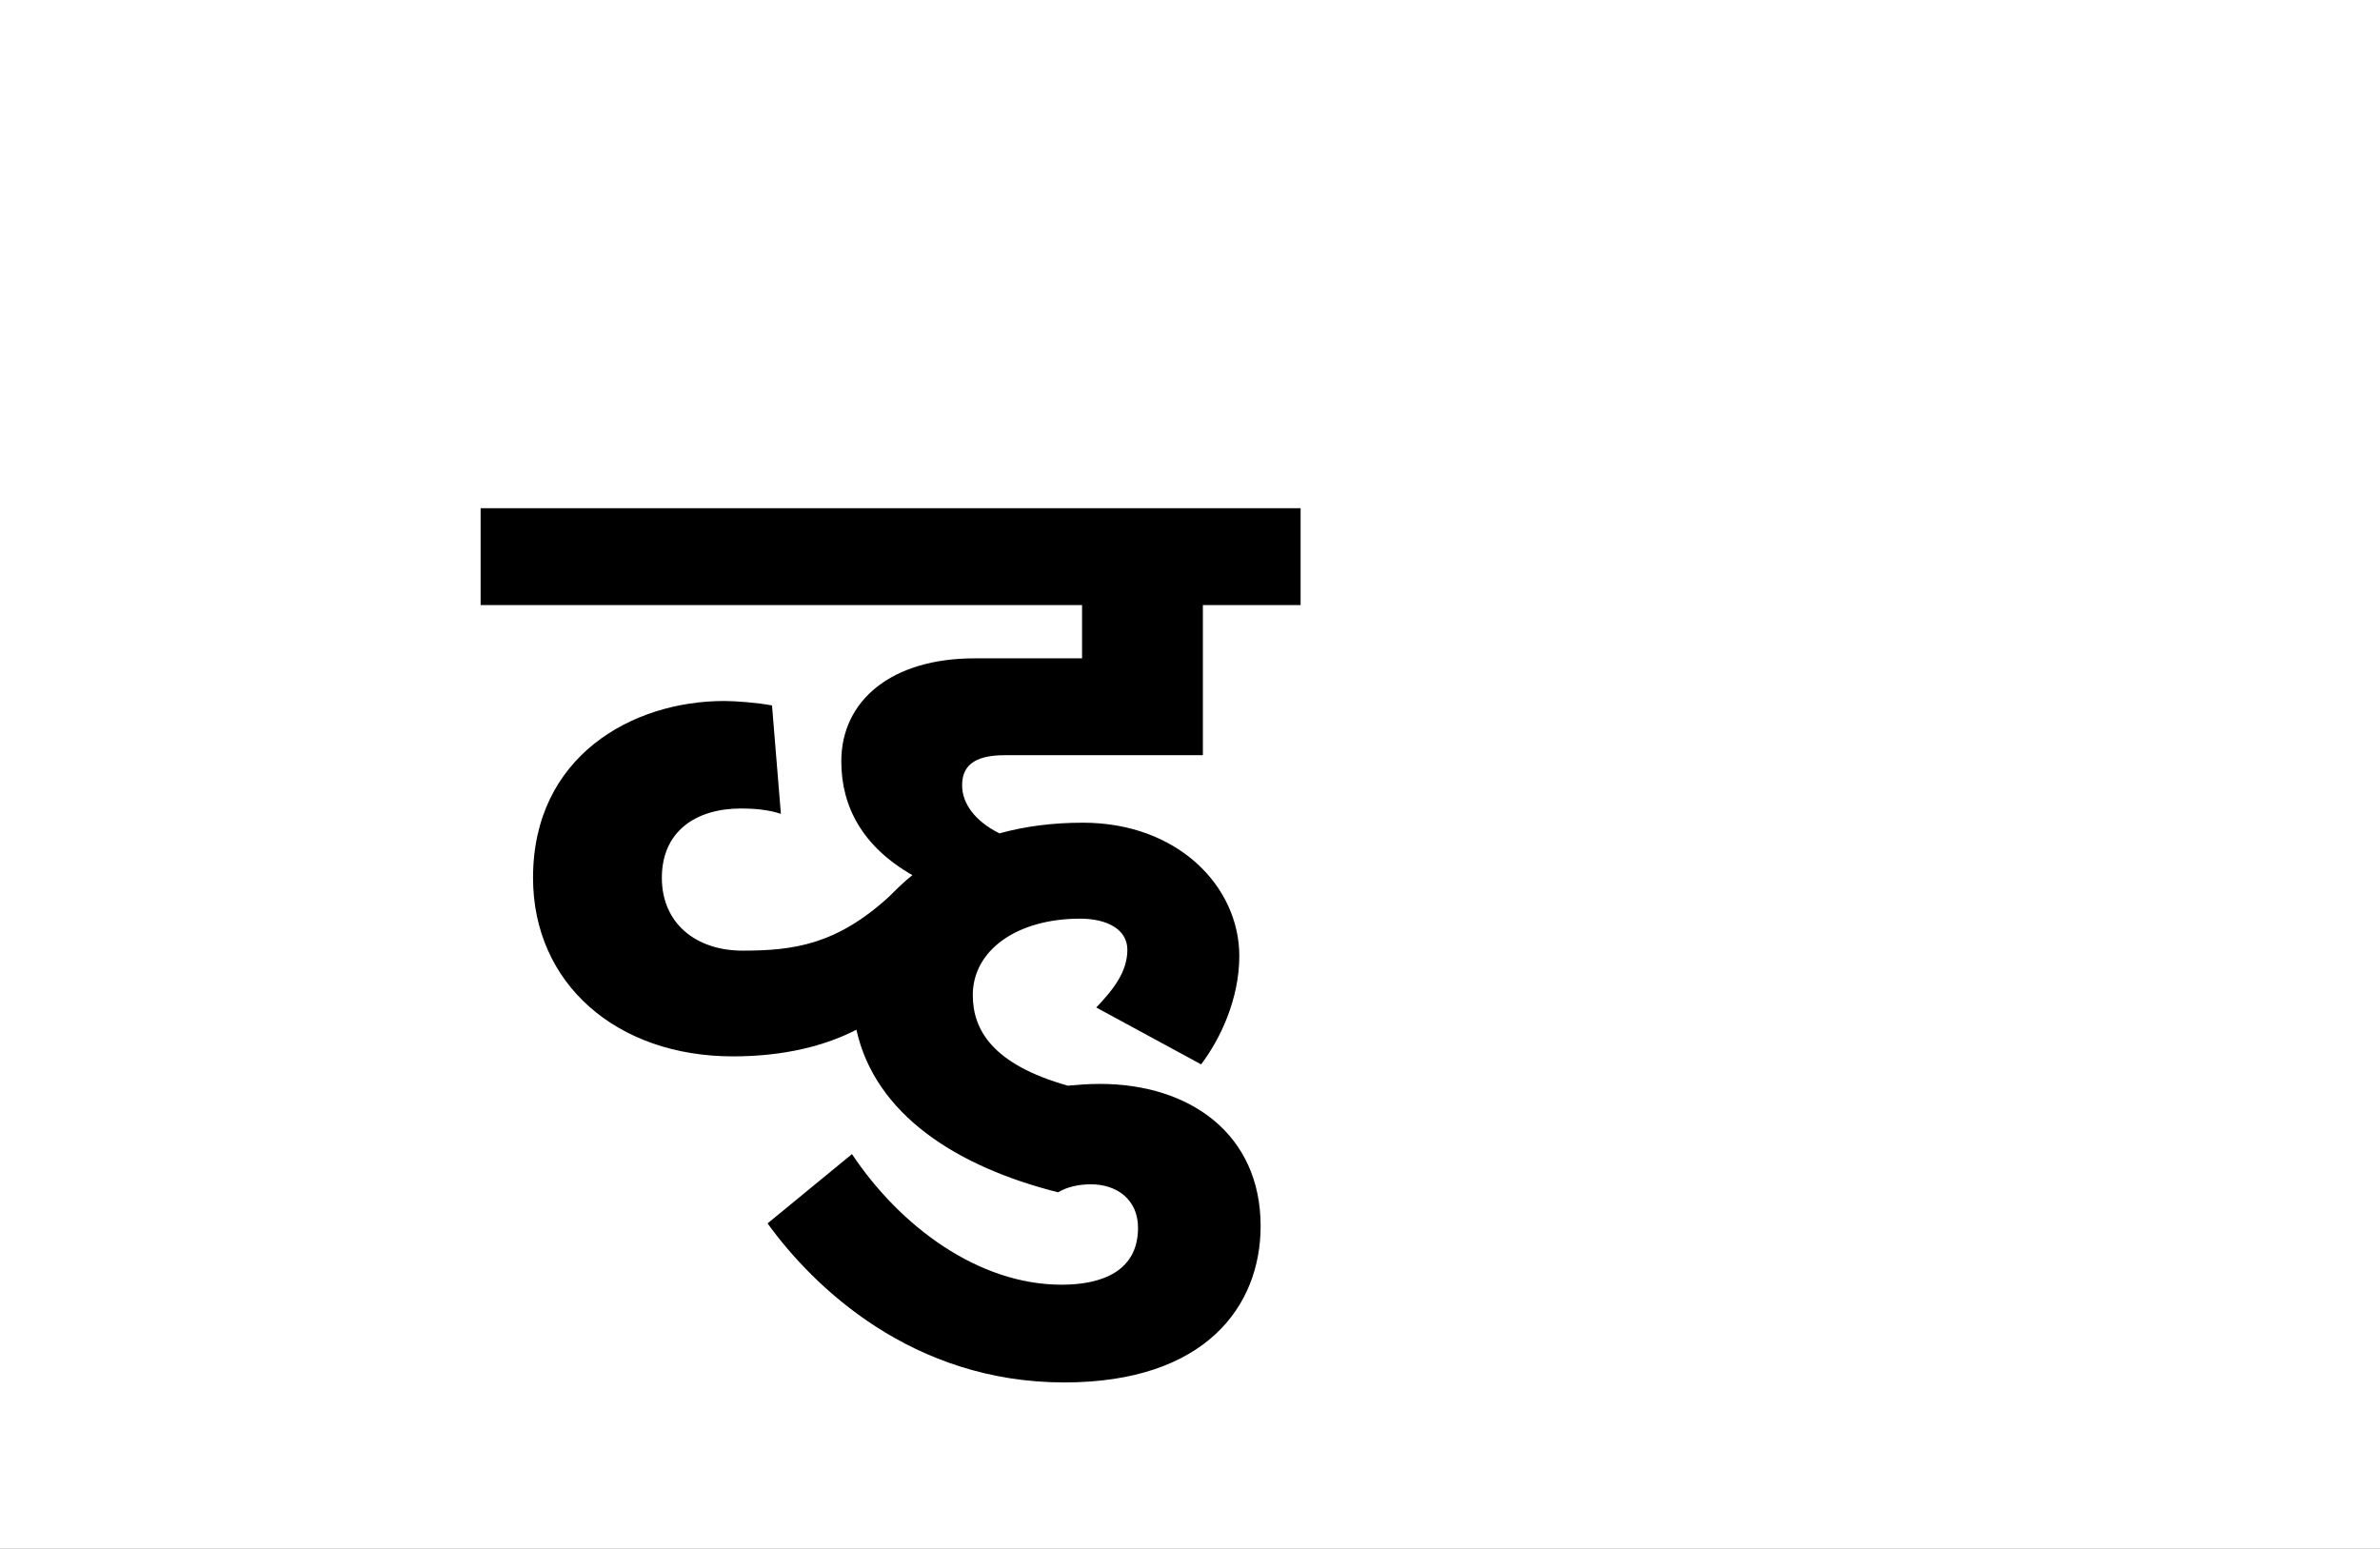 <?xml version="1.0" encoding="UTF-8"?>
<svg height="1743" version="1.1" width="2679" xmlns="http://www.w3.org/2000/svg" xmlns:xlink="http://www.w3.org/1999/xlink">
 <rect width="100%" height="100%" fill="#808080" stroke="none"/>
 <path d="M0,0 l2679,0 l0,1743 l-2679,0 Z M0,0" fill="rgb(255,255,255)" transform="matrix(1,0,0,-1,0,1743)"/>
 <path d="M848,-137 c0,103,-79,160,-181,160 c-13,0,-25,-1,-36,-2 c-85,24,-107,63,-107,102 c0,50,49,86,121,86 c30,0,53,-12,53,-35 c0,-25,-16,-45,-35,-65 l118,-64 c22,29,43,74,43,122 c0,78,-69,150,-176,150 c-34,0,-65,-4,-94,-12 c-28,14,-42,34,-42,54 c0,20,11,34,48,34 l223,0 l0,169 l110,0 l0,109 l-923,0 l0,-109 l677,0 l0,-60 l-121,0 c-93,0,-150,-47,-150,-116 c0,-51,24,-96,80,-128 c-10,-8,-18,-16,-26,-24 c-59,-54,-107,-61,-165,-61 c-53,0,-91,31,-91,82 c0,52,38,78,89,78 c13,0,30,-1,45,-6 l-10,122 c-16,3,-40,5,-54,5 c-103,0,-215,-62,-215,-199 c0,-119,94,-201,225,-201 c58,0,104,12,139,30 c21,-95,112,-154,227,-183 c10,6,23,9,37,9 c29,0,53,-17,53,-49 c0,-49,-41,-64,-86,-64 c-94,0,-182,66,-236,147 l-95,-78 c52,-72,163,-179,334,-179 c159,0,221,86,221,176 Z M848,-137" fill="rgb(0,0,0)" transform="matrix(1,0,0,-1,571,1243)"/>
</svg>
